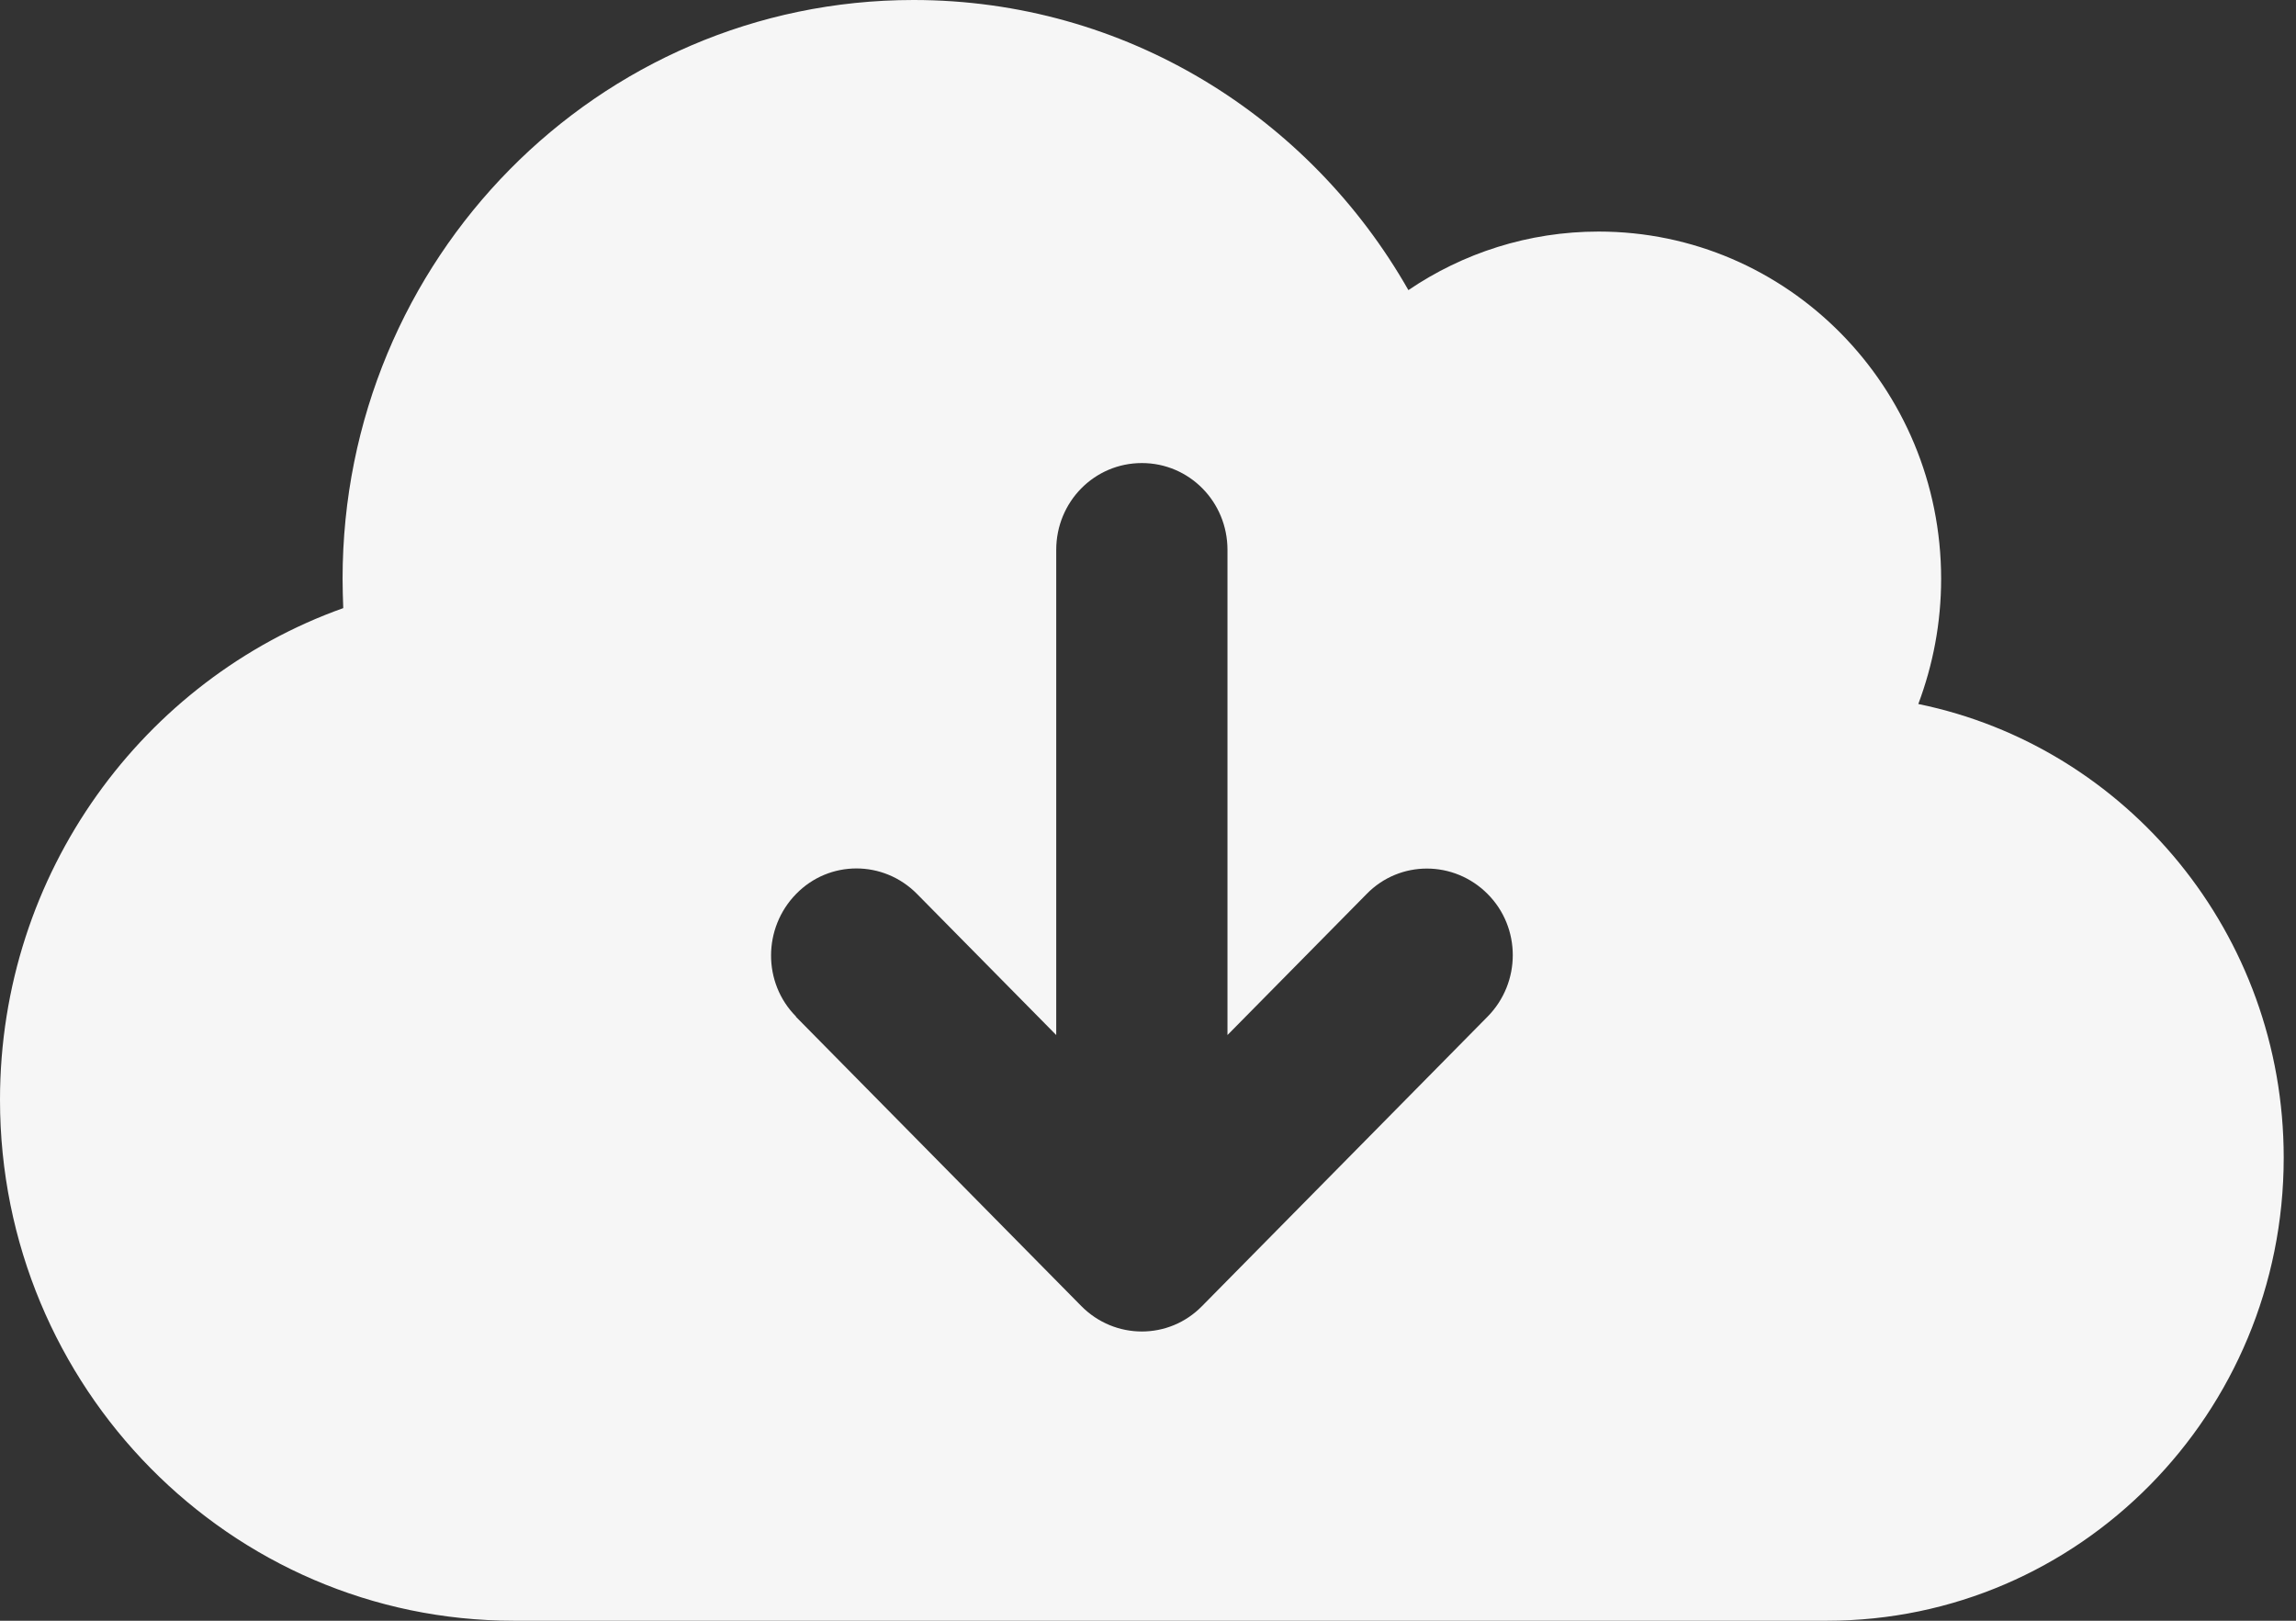 <svg width="34" height="24" viewBox="0 0 34 24" fill="none" xmlns="http://www.w3.org/2000/svg">
<rect x="0" y="0" width="34" height="24" fill="#333333" stroke="none"/>
<path d="M7.609 24C3.408 24 0 20.545 0 16.286C0 12.921 2.124 10.061 5.083 9.005C5.078 8.861 5.073 8.716 5.073 8.571C5.073 3.836 8.856 0 13.527 0C16.661 0 19.393 1.725 20.856 4.296C21.66 3.75 22.632 3.429 23.673 3.429C26.473 3.429 28.745 5.732 28.745 8.571C28.745 9.225 28.624 9.846 28.407 10.425C31.493 11.057 33.818 13.827 33.818 17.143C33.818 20.93 30.79 24 27.055 24H7.609ZM11.784 15.054L16.011 19.339C16.508 19.843 17.311 19.843 17.802 19.339L22.029 15.054C22.526 14.55 22.526 13.736 22.029 13.238C21.533 12.739 20.73 12.734 20.238 13.238L18.177 15.327V8.143C18.177 7.43 17.612 6.857 16.909 6.857C16.206 6.857 15.641 7.43 15.641 8.143V15.327L13.58 13.238C13.083 12.734 12.28 12.734 11.789 13.238C11.297 13.741 11.292 14.555 11.789 15.054H11.784Z" fill="#F6F6F6"/>
</svg>

